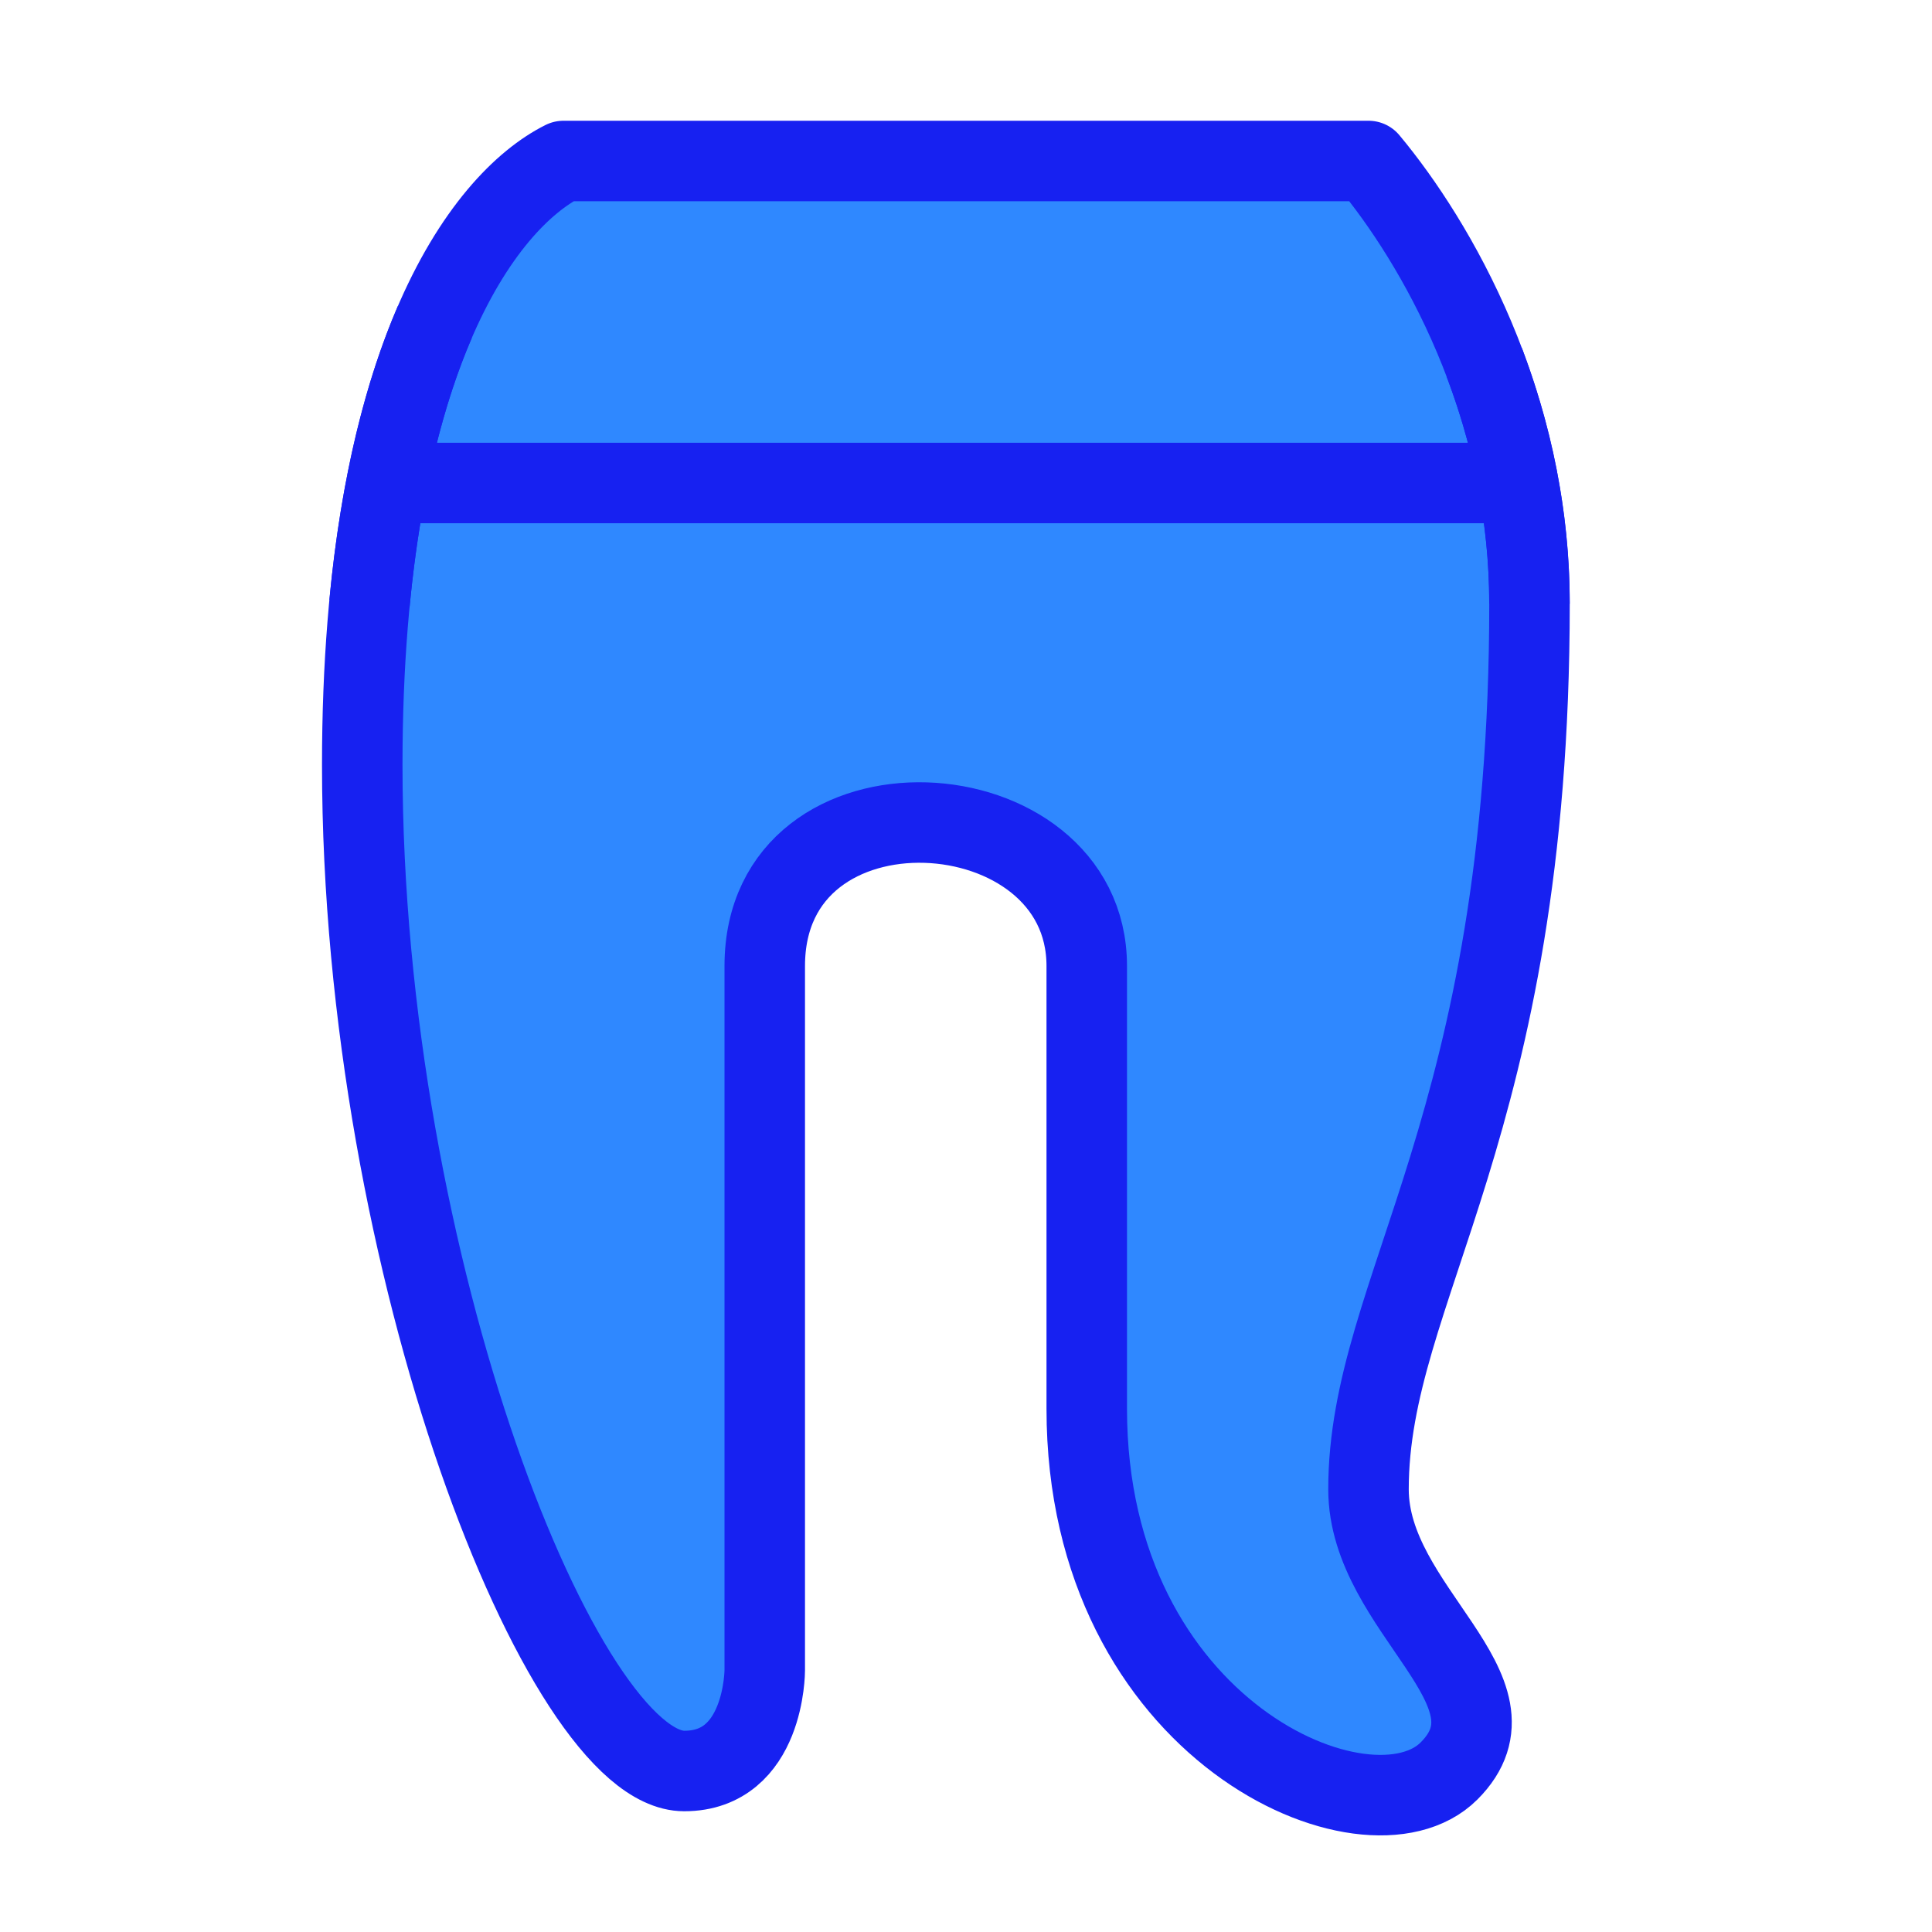 <?xml version="1.0" encoding="UTF-8"?><svg width="24" height="24" viewBox="0 0 48 48" fill="none" xmlns="http://www.w3.org/2000/svg"><path d="M34 4H14C12 5 9 9 9 19C9 31.5 14 44 17 44C19 44 19 41.5 19 41.5V24C19 19 27 19.5 27 24V35C27 43 34 46 36 44C38 42 34 40 34 37C34 32 38 28 38 15C38 10 35.667 6 34 4Z" fill="#2F88FF" stroke="#1721F1" stroke-width="2" stroke-linejoin="round"/><path d="M10 12H37" stroke="#1721F1" stroke-width="2" stroke-linecap="round" stroke-linejoin="round"/><path d="M10.803 8C10.071 9.696 9.465 11.981 9.179 15" stroke="#1721F1" stroke-width="2" stroke-linejoin="round"/><path d="M37.999 15C37.999 12.772 37.536 10.742 36.875 9" stroke="#1721F1" stroke-width="2" stroke-linejoin="round"/></svg>